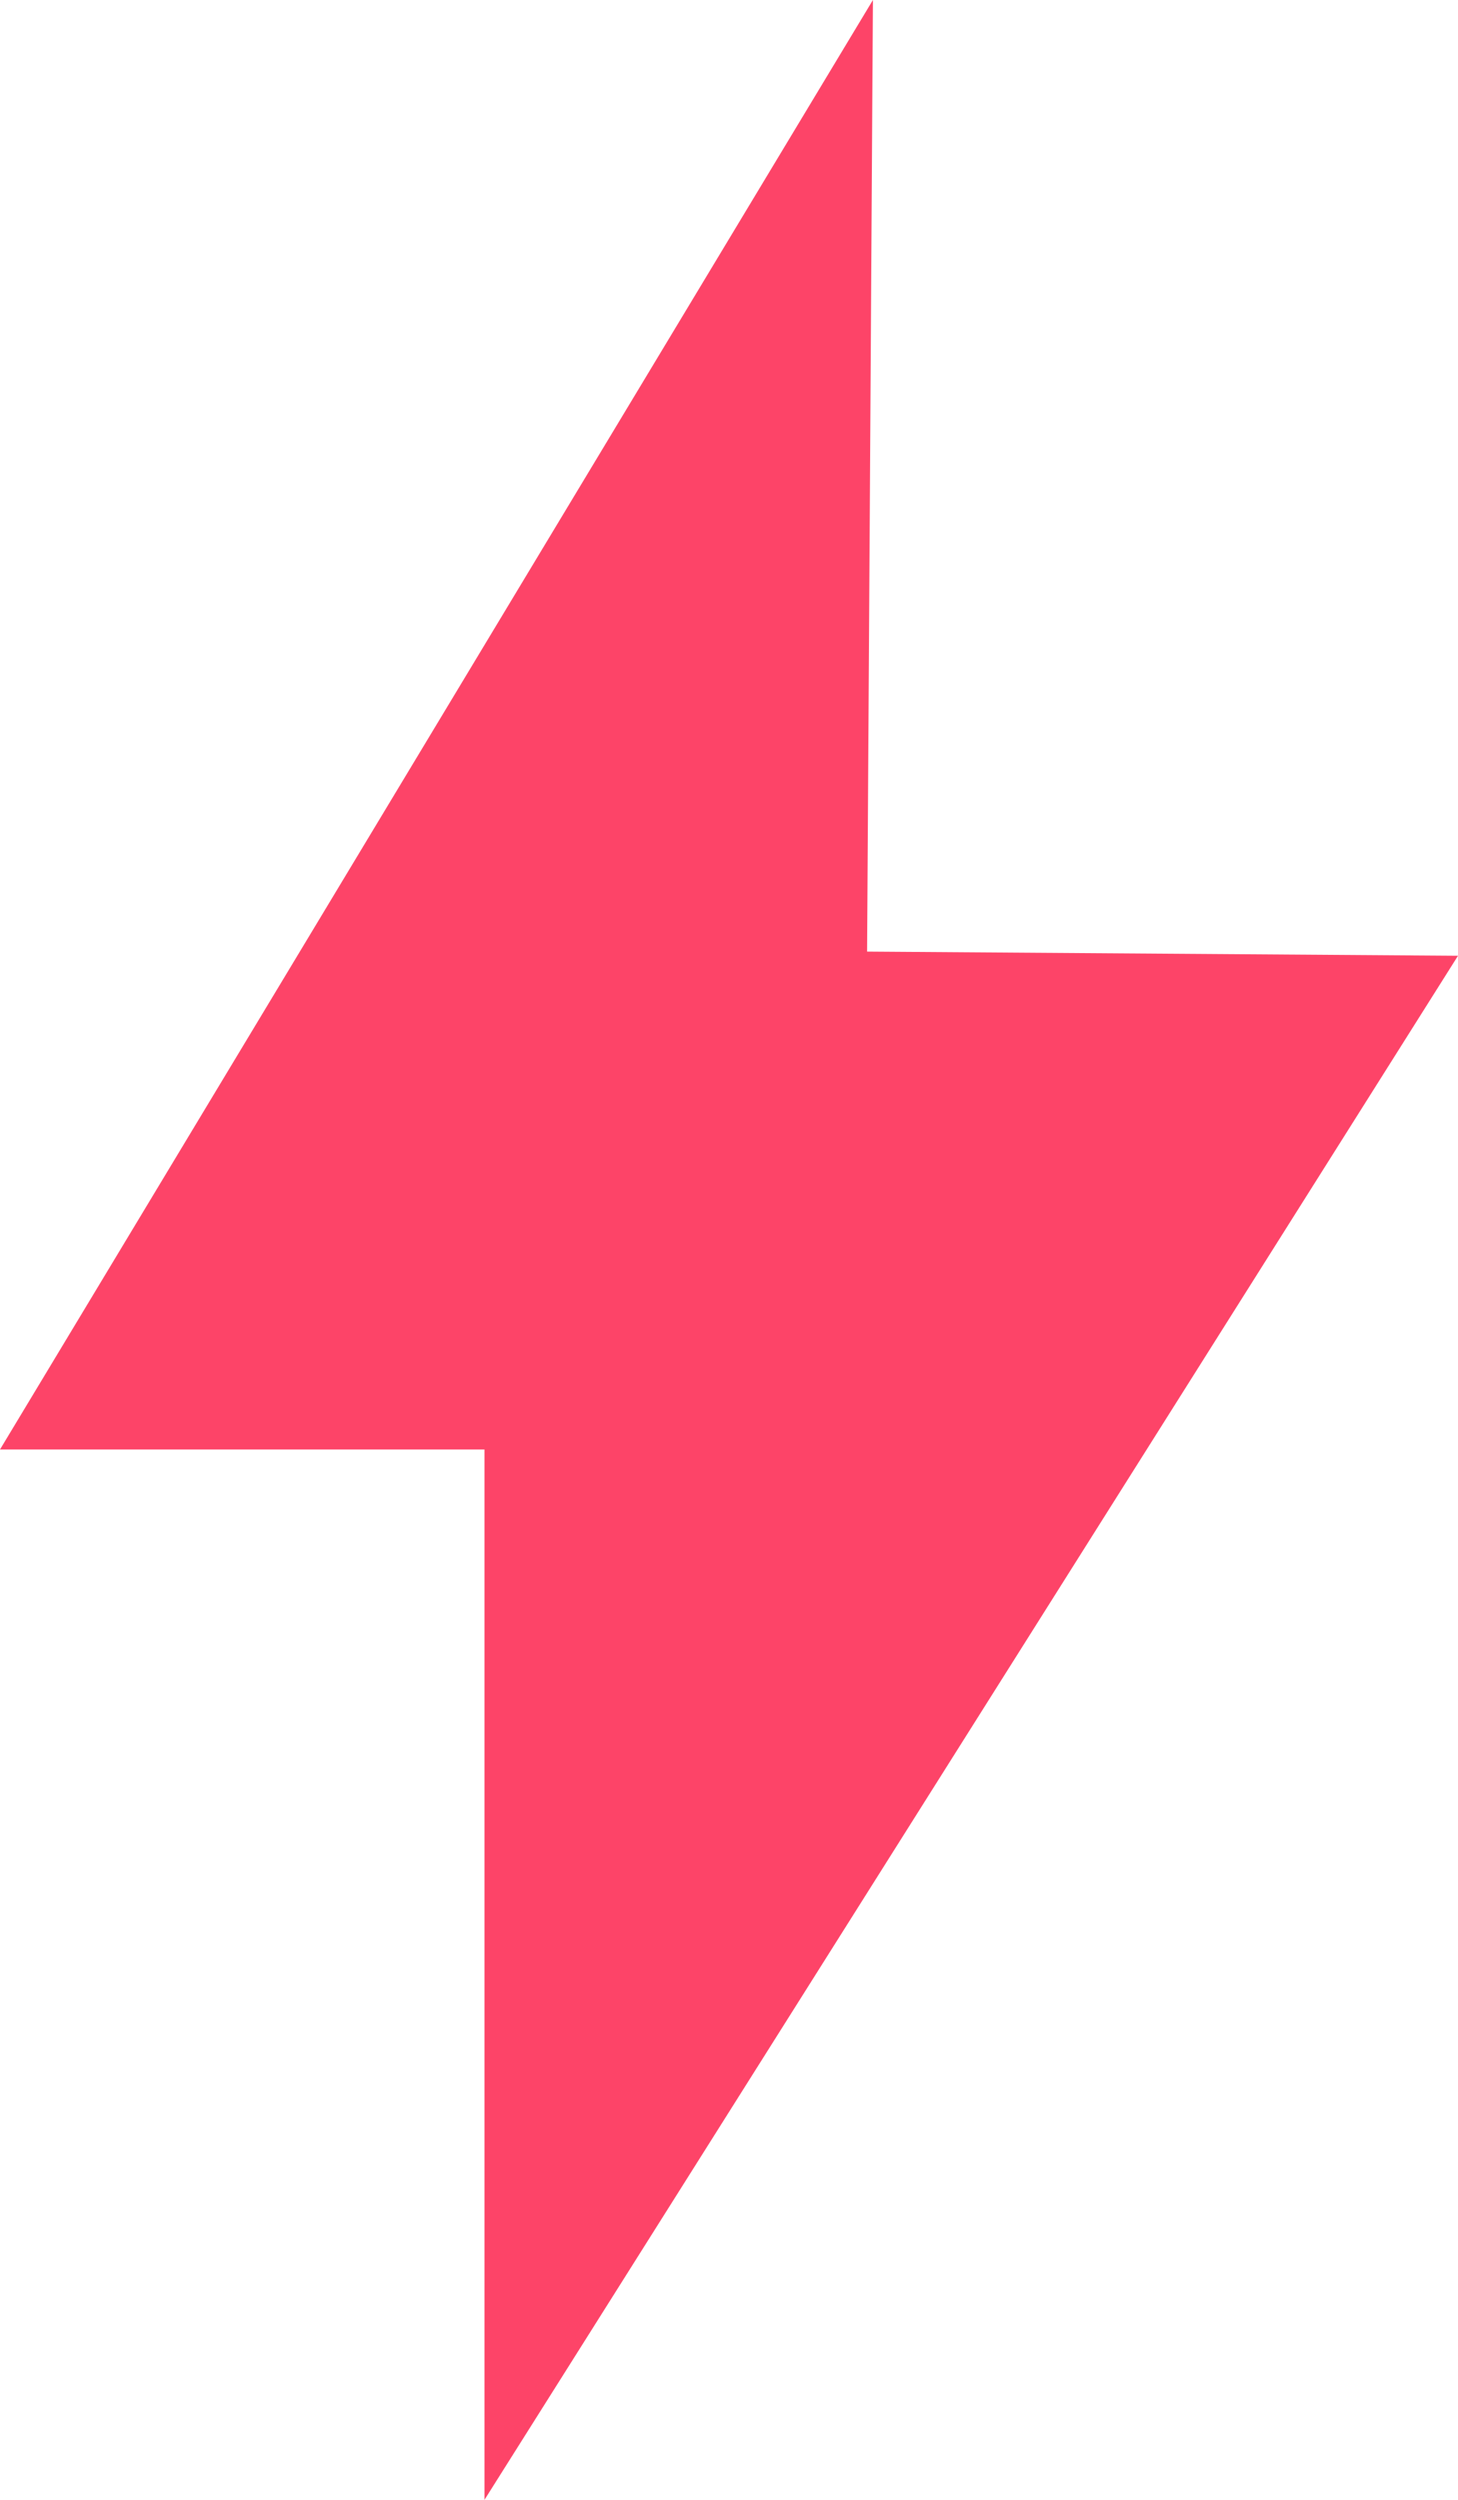 <?xml version="1.0" encoding="UTF-8"?>
<svg width="7px" height="12px" viewBox="0 0 7 12" version="1.1" xmlns="http://www.w3.org/2000/svg">
    <!-- Generator: Sketch 59.1 (86144) - https://sketch.com -->
    <title>Path 5</title>
    <desc>Created with Sketch.</desc>
    <g id="Home" stroke="none" stroke-width="1" fill="none" fill-rule="evenodd">
        <g id="Home2" transform="translate(-127, -1134)" fill="#FD4468">
            <g id="section2" transform="translate(15, 1006)">
                <g id="entry" transform="translate(16, 95)">
                    <g id="text" transform="translate(96, 15)">
                        <polygon id="Path-5" points="4.191 18 4.163 22.568 7 22.588 2.326 30 2.326 24.958 0 24.958"></polygon>
                    </g>
                </g>
            </g>
        </g>
    </g>
</svg>